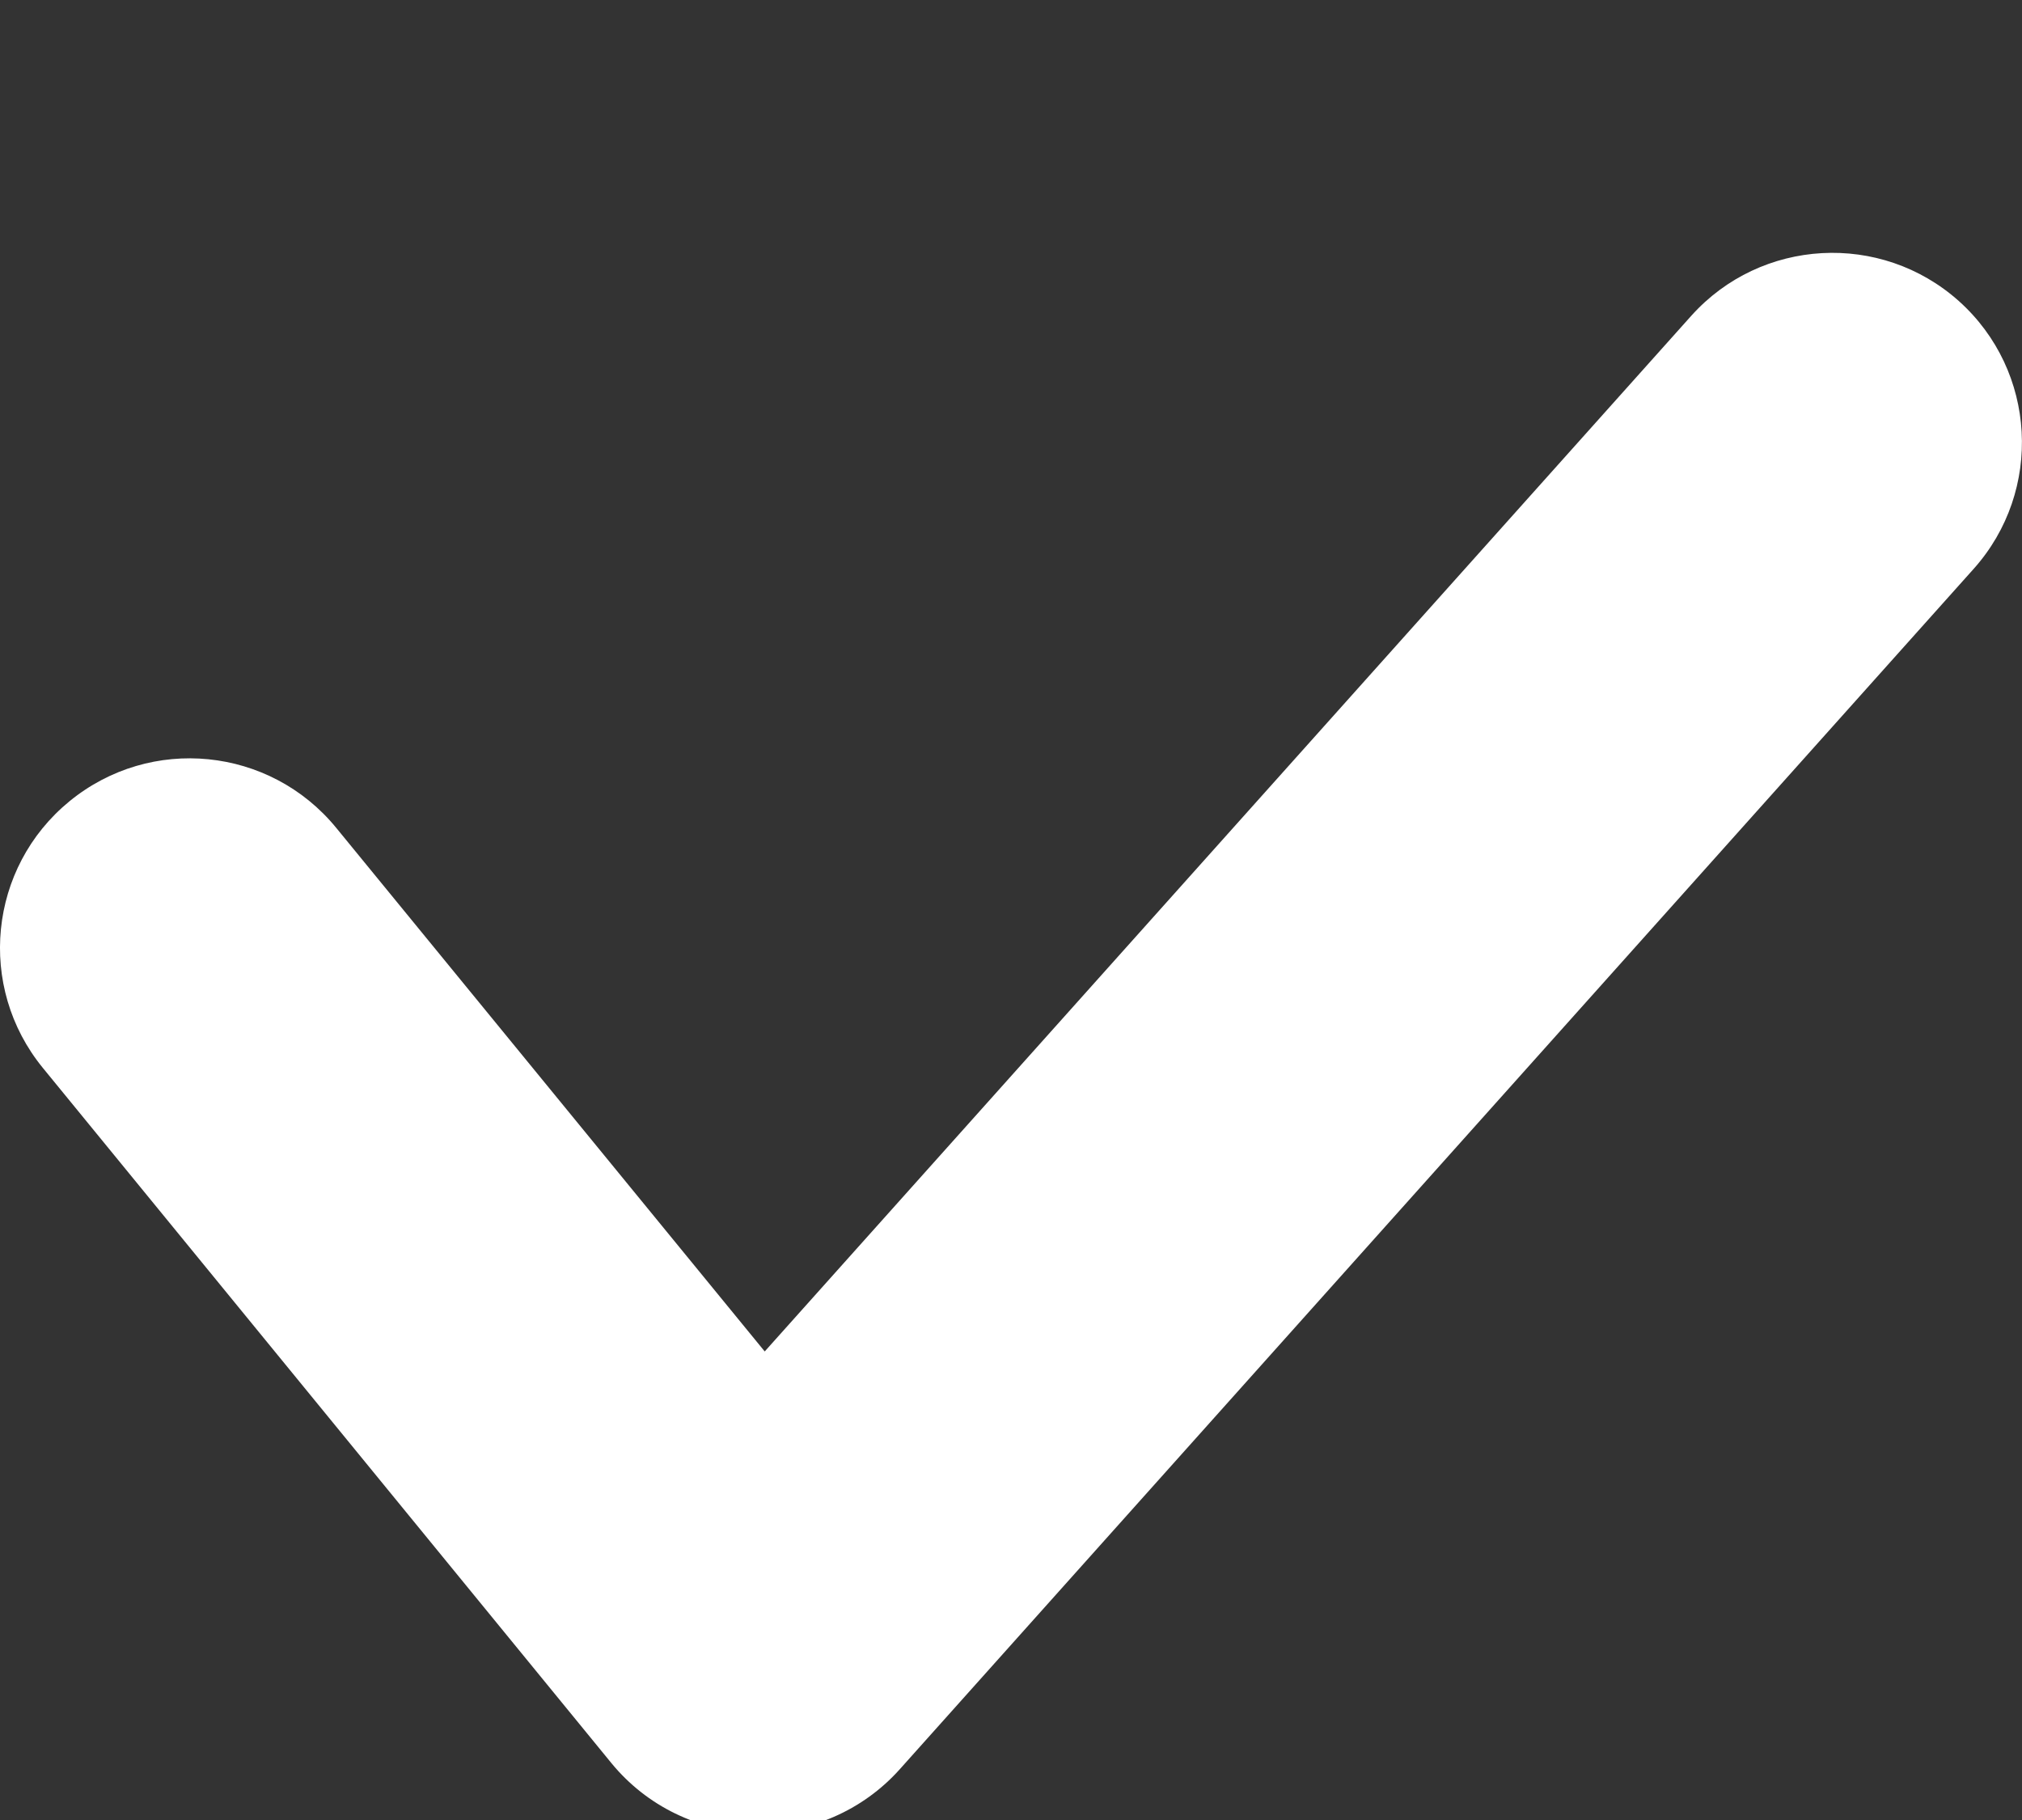 <svg width="10" height="9" viewBox="0 -1 10 9" fill="none" xmlns="http://www.w3.org/2000/svg">
<rect x="0" y="-1" width="10" height="9" fill="#333333" stroke="none"/>
<path fill-rule="evenodd" clip-rule="evenodd" d="M9.688 0.489C10.073 0.834 10.106 1.427 9.761 1.813L4.449 7.75C4.266 7.954 4.003 8.068 3.729 8.062C3.455 8.056 3.198 7.931 3.024 7.719L0.212 4.281C-0.116 3.88 -0.057 3.29 0.344 2.962C0.745 2.634 1.335 2.693 1.663 3.094L3.782 5.683L8.364 0.562C8.709 0.177 9.302 0.144 9.688 0.489Z" fill="white"/>
</svg>
